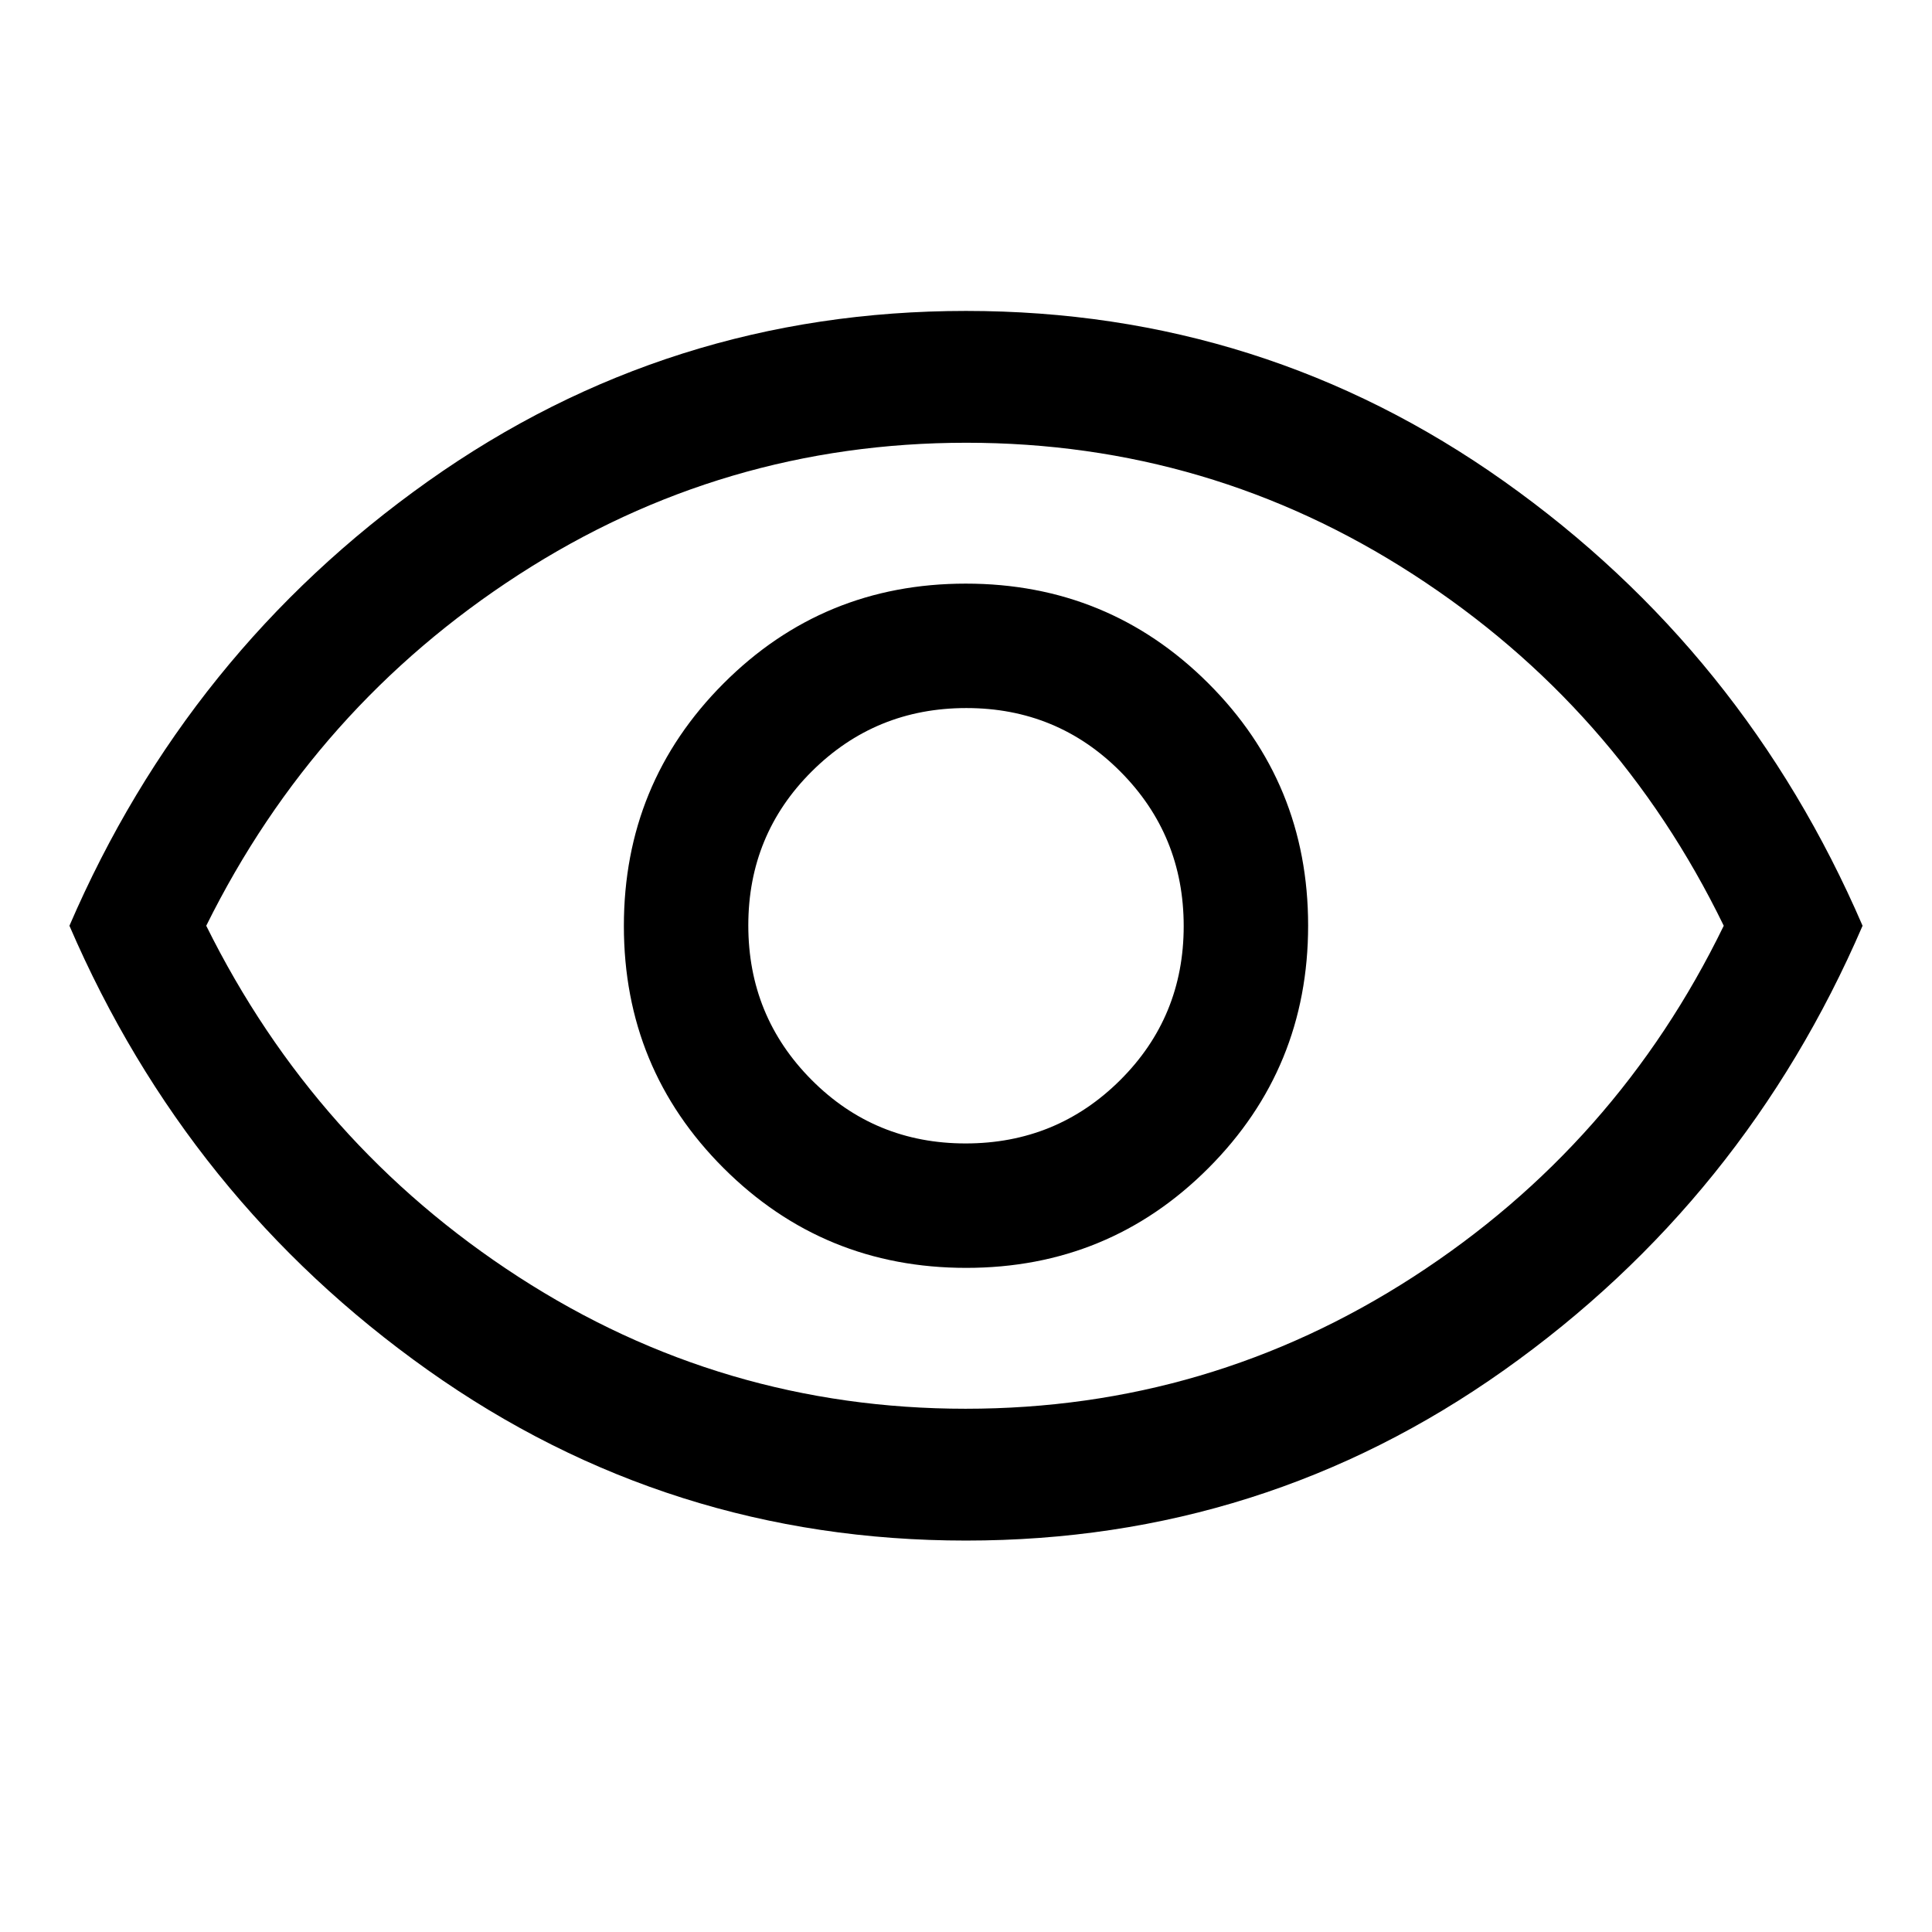 <svg xmlns="http://www.w3.org/2000/svg" height="48" viewBox="0 -960 960 960" width="48"><path d="M480.12-330q70.88 0 120.38-49.62t49.5-120.5q0-70.88-49.62-120.38T479.88-670Q409-670 359.5-620.38T310-499.88q0 70.88 49.62 120.38t120.5 49.5Zm-.3-61.83q-45.15 0-76.57-31.6-31.42-31.6-31.42-76.75t31.6-76.57q31.6-31.42 76.75-31.42t76.57 31.6q31.42 31.6 31.42 76.75t-31.6 76.57q-31.6 31.42-76.75 31.42ZM480-194.5q-147.91 0-267.35-84.67Q93.22-363.85 34.5-500q58.72-136.15 178.15-220.83Q332.09-805.5 480-805.5q147.91 0 267.35 84.67Q866.78-636.15 925.5-500q-58.72 136.15-178.15 220.83Q627.91-194.5 480-194.5Zm0-305.5Zm-.15 240q121 0 222.34-65.5Q803.52-391 856.52-500q-53-109-154.19-174.5Q601.15-740 480.15-740t-222.34 65.5Q156.48-609 102.48-500q54 109 155.19 174.5Q358.85-260 479.85-260Z"/></svg>